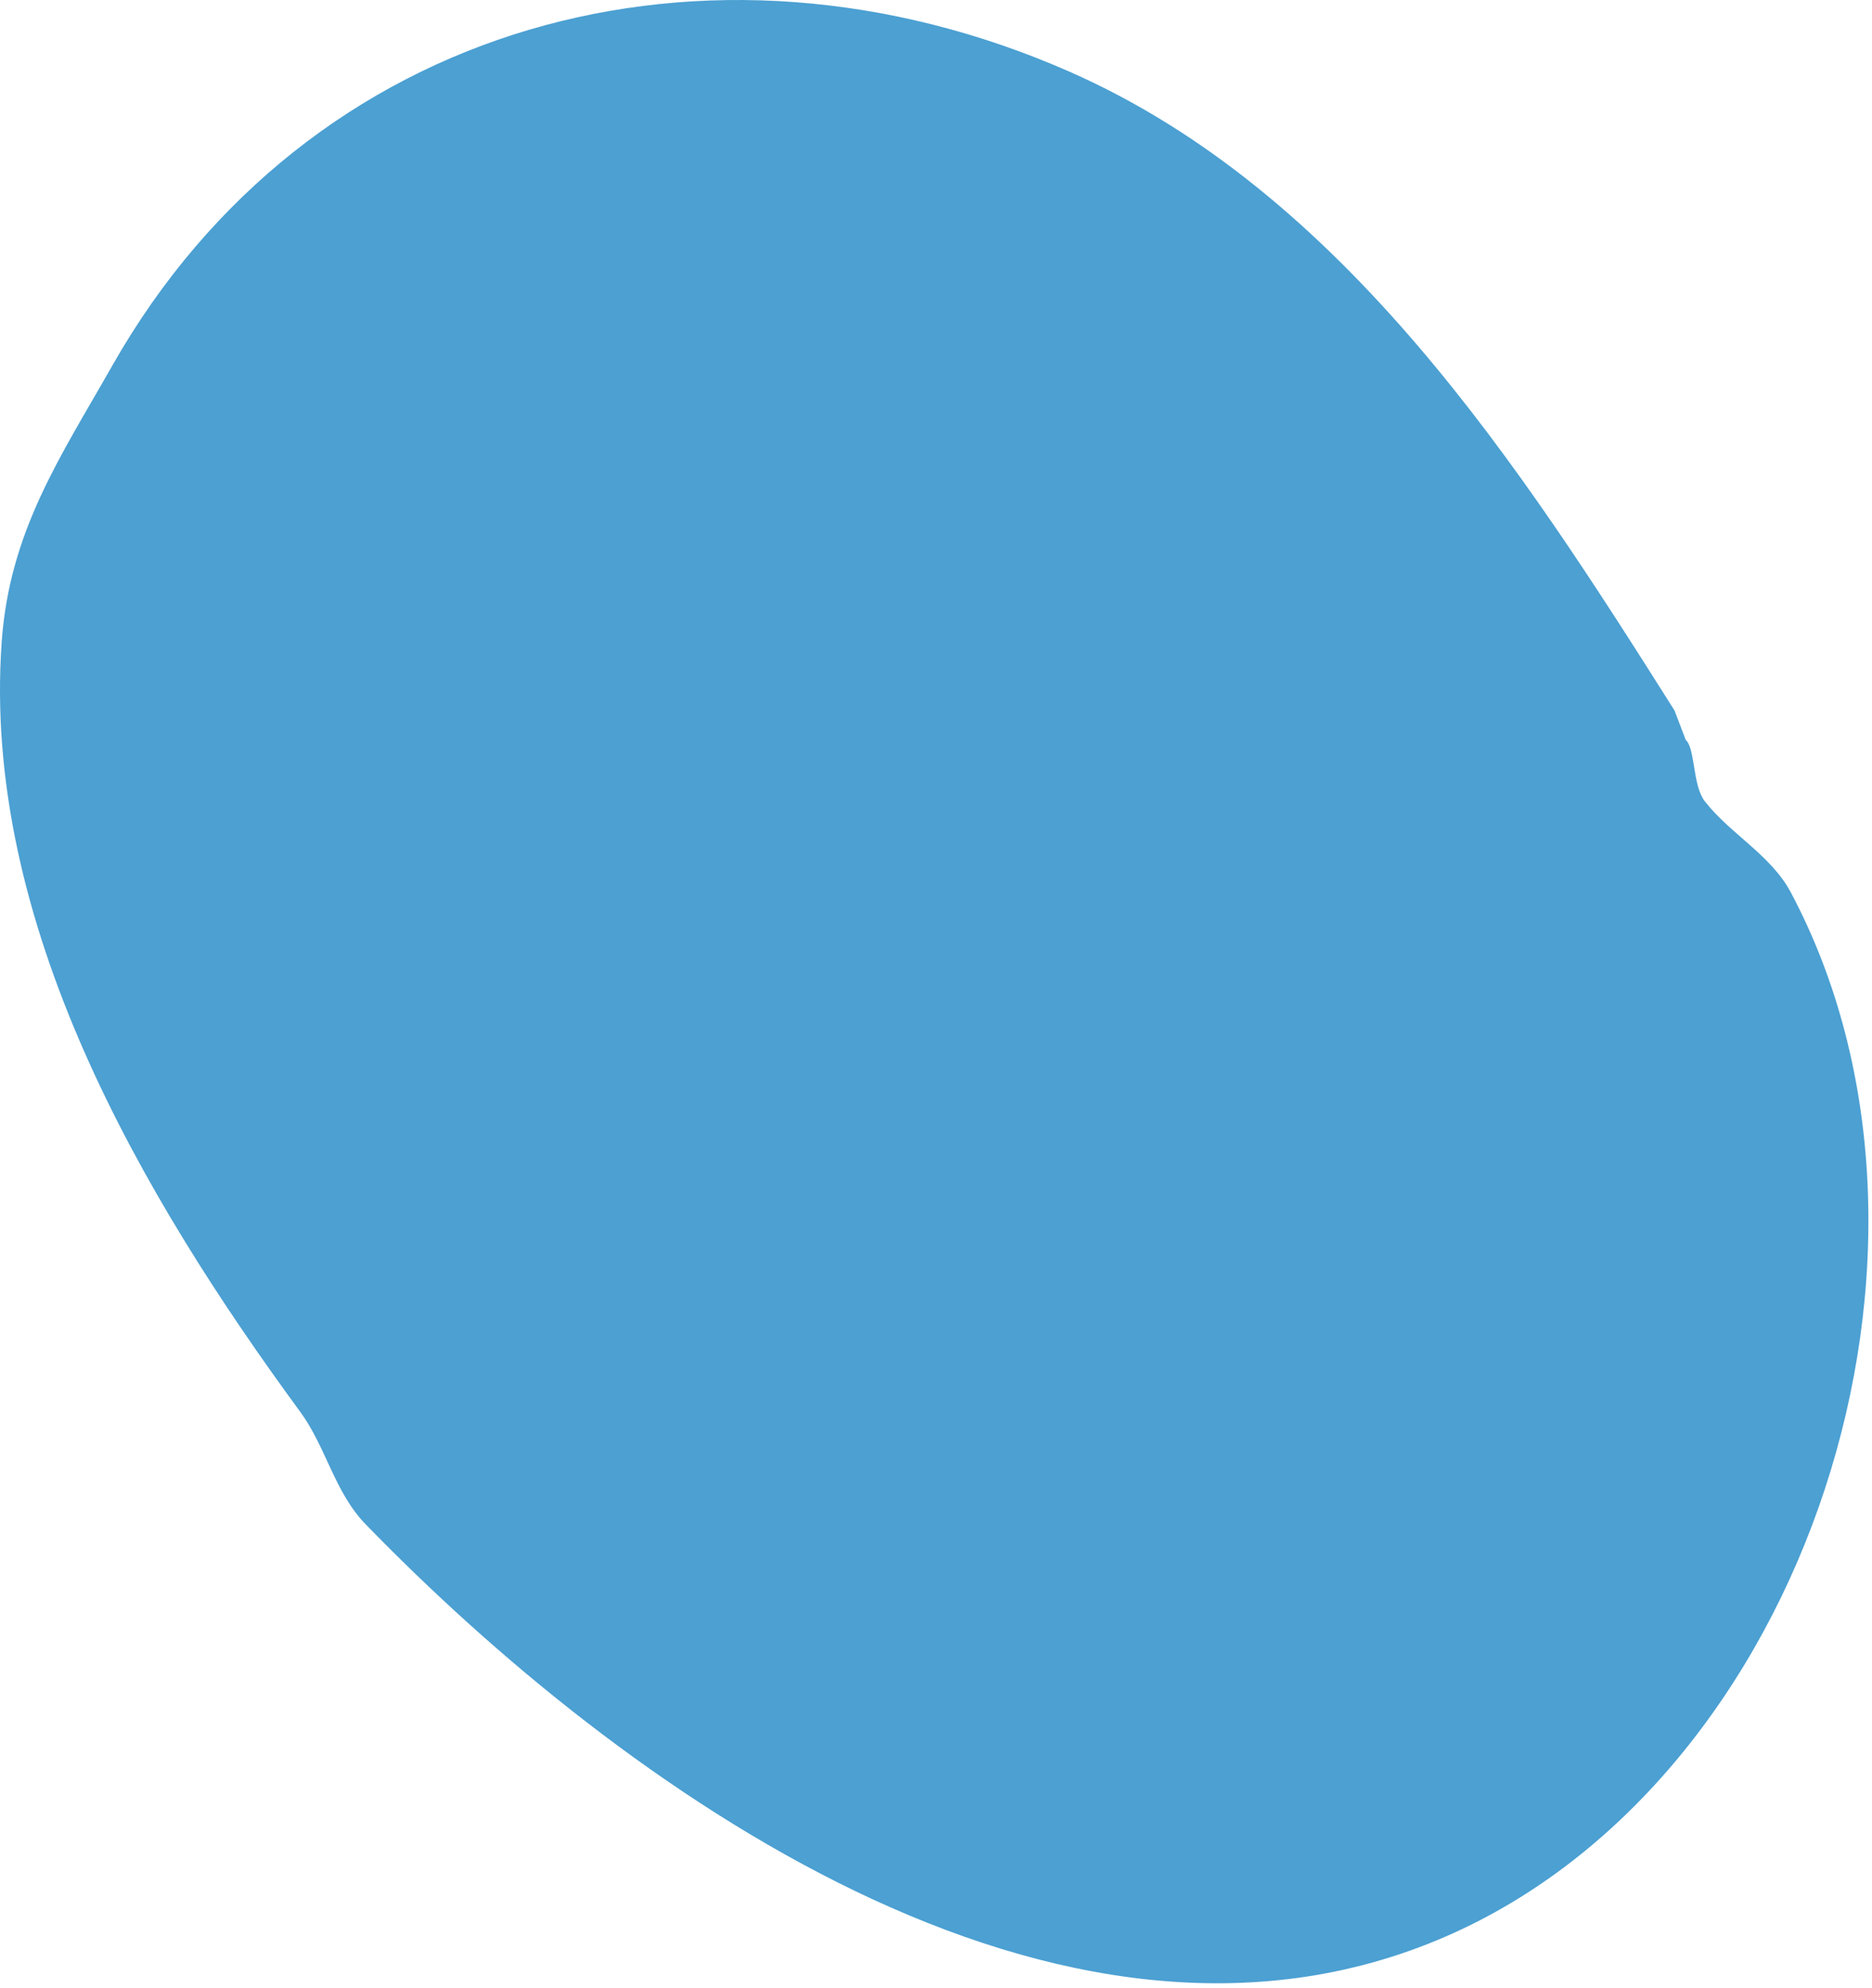 <?xml version="1.0" encoding="UTF-8" standalone="no"?>
<!DOCTYPE svg PUBLIC "-//W3C//DTD SVG 1.1//EN" "http://www.w3.org/Graphics/SVG/1.1/DTD/svg11.dtd">
<svg width="100%" height="100%" viewBox="0 0 372 395" version="1.1" xmlns="http://www.w3.org/2000/svg" xmlns:xlink="http://www.w3.org/1999/xlink" xml:space="preserve" xmlns:serif="http://www.serif.com/" style="fill-rule:evenodd;clip-rule:evenodd;stroke-linejoin:round;stroke-miterlimit:2;">
    <g transform="matrix(1,0,0,1,-446.04,-707.917)">
        <g transform="matrix(1,0,0,1,-105.376,203.727)">
            <path d="M884.18,645.395C853.626,597.019 818.421,542.351 763.819,518.38C692.171,486.926 612.606,508.355 573.757,576.803C563.39,595.068 553.327,609.712 551.755,631.713C547.769,687.523 579.564,741.788 611.104,784.796C616.199,791.744 617.908,800.75 624.046,807.074C674.434,858.989 761.804,922.35 838.605,889.069C910.669,857.842 944.834,752.208 907.29,681.539C903.341,674.106 895.241,669.917 890.188,663.421C887.722,660.249 888.328,652.934 886.398,651.218" style="fill:rgb(0,120,191);fill-opacity:0.7;"/>
        </g>
    </g>
</svg>
